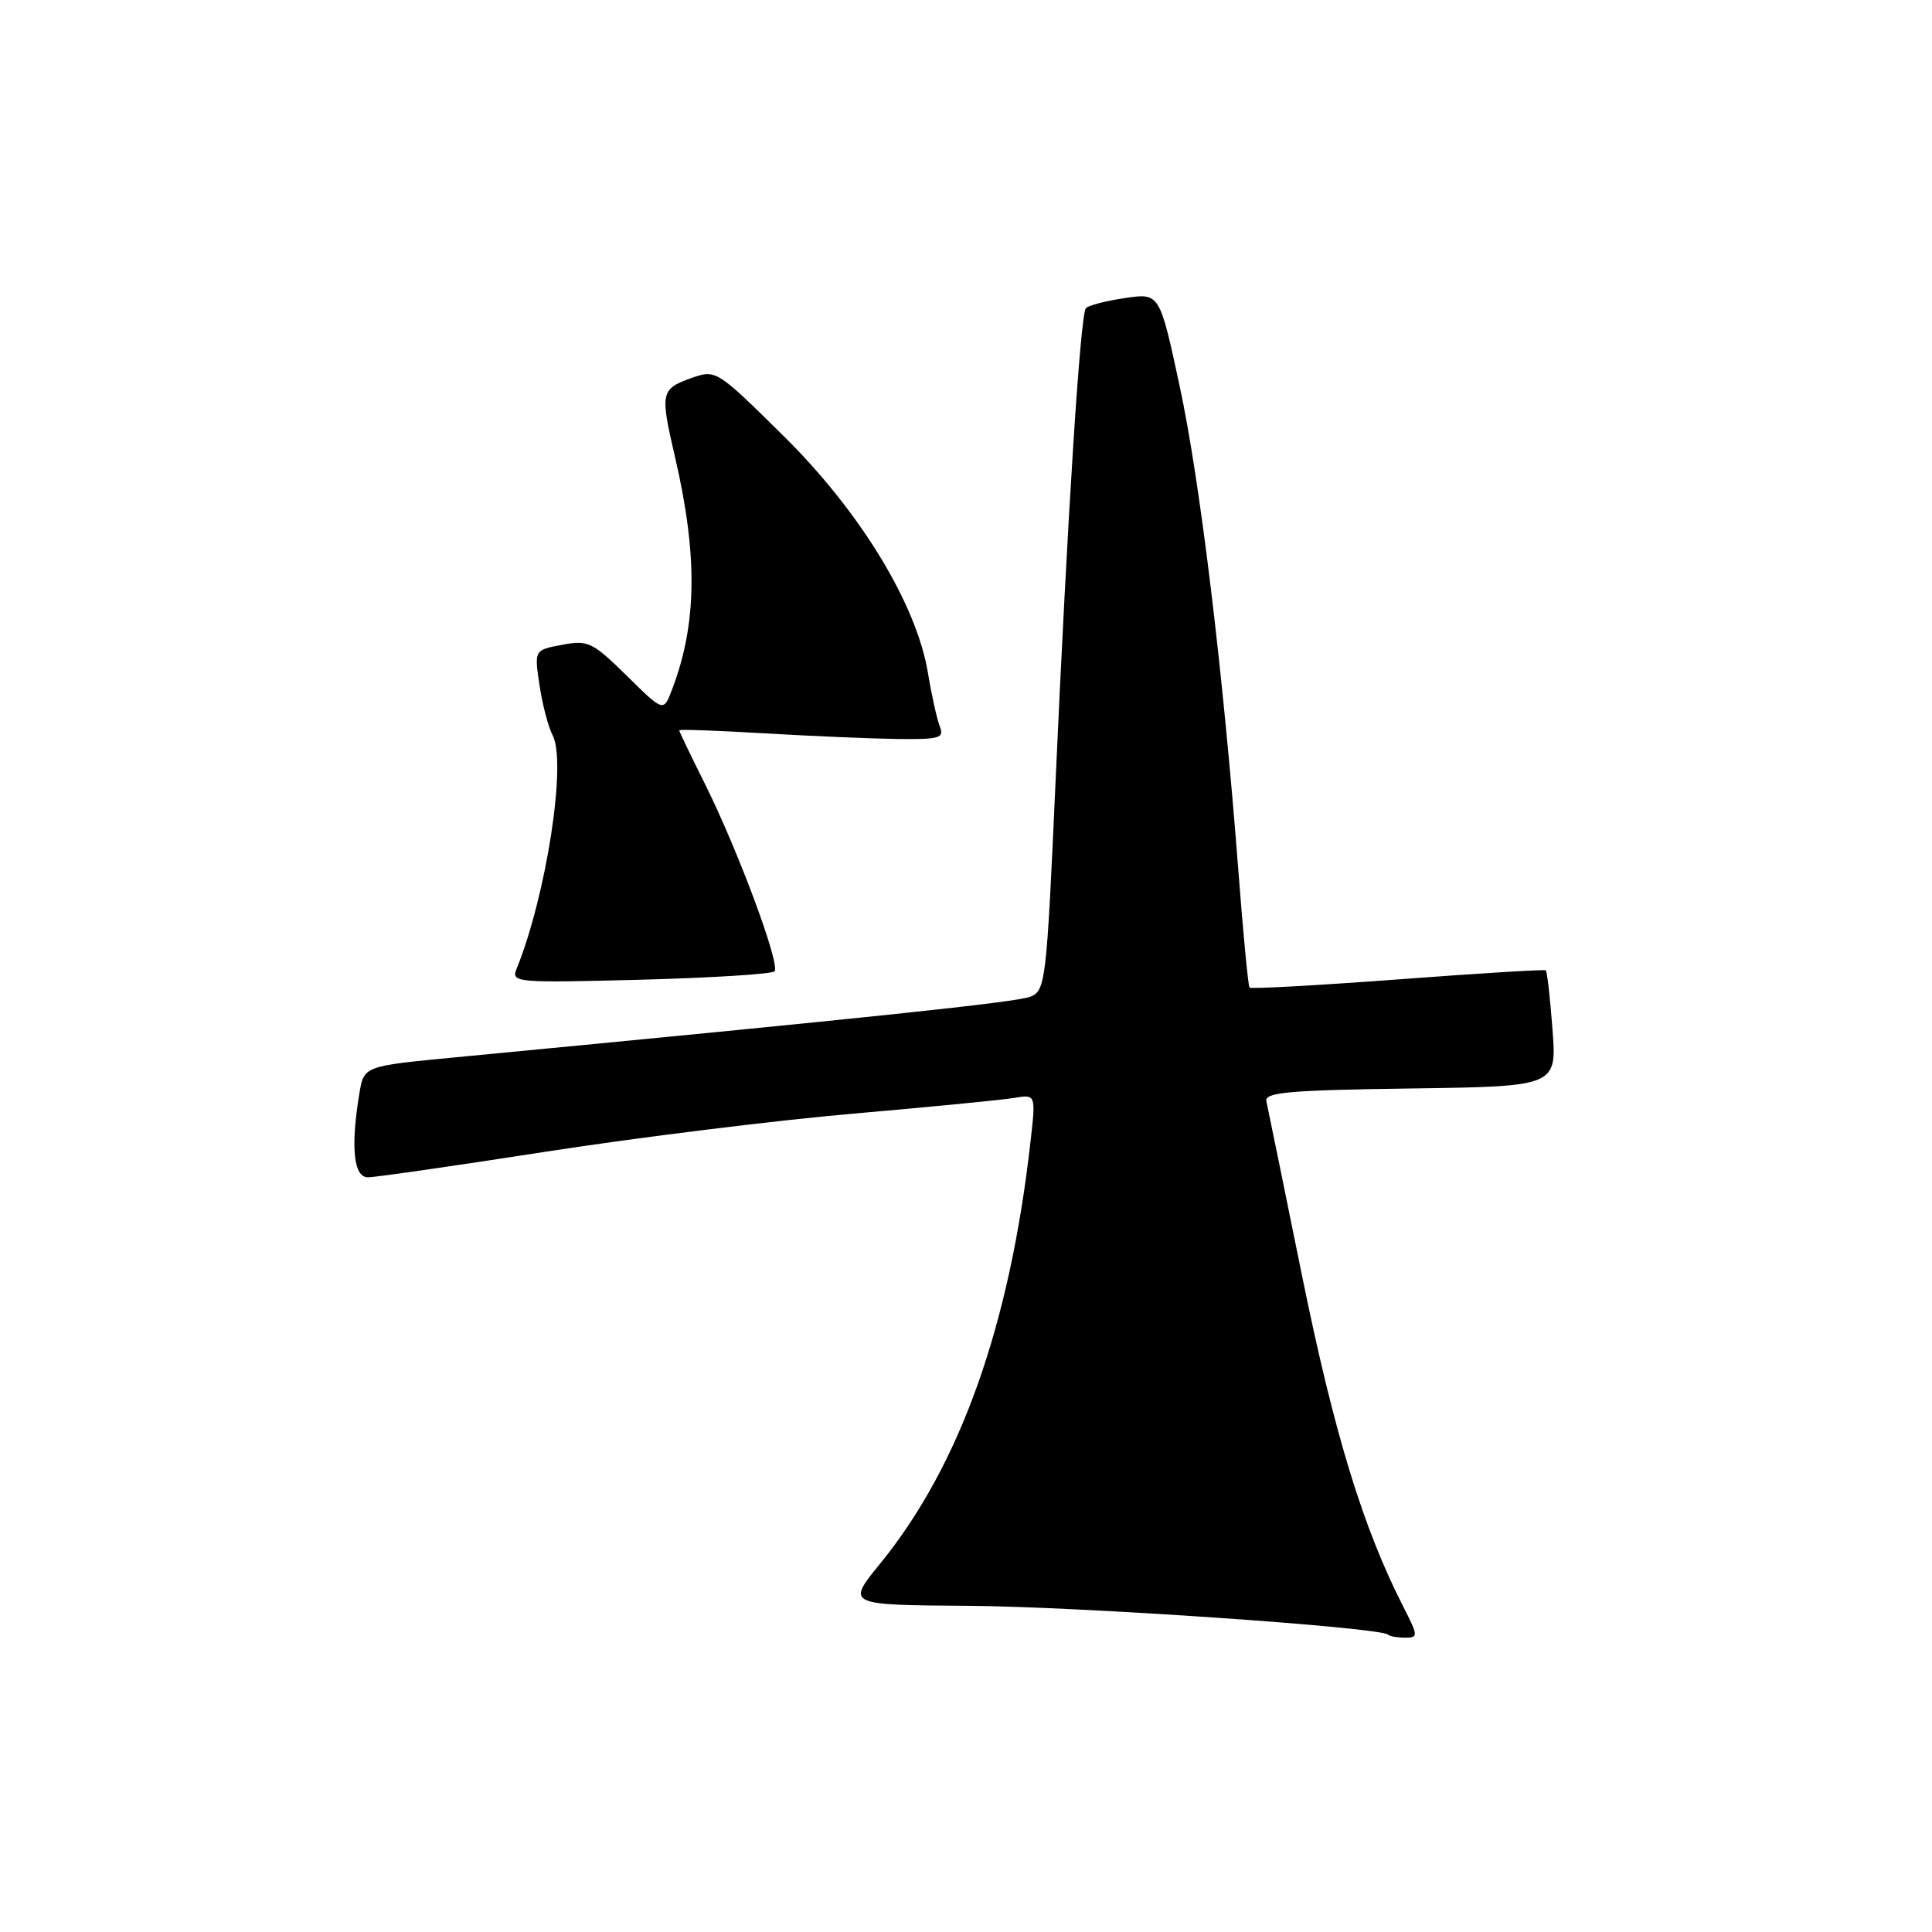 <?xml version="1.0" encoding="UTF-8" standalone="no"?>
<!DOCTYPE svg PUBLIC "-//W3C//DTD SVG 1.1//EN" "http://www.w3.org/Graphics/SVG/1.1/DTD/svg11.dtd" >
<svg xmlns="http://www.w3.org/2000/svg" xmlns:xlink="http://www.w3.org/1999/xlink" version="1.1" viewBox="0 0 256 256">
 <g >
 <path fill="currentColor"
d=" M 185.92 212.85 C 180.60 202.41 176.81 190.03 172.57 169.25 C 170.12 157.18 167.97 146.68 167.80 145.91 C 167.55 144.74 170.85 144.45 186.89 144.23 C 206.29 143.96 206.29 143.96 205.71 136.38 C 205.40 132.21 205.00 128.70 204.82 128.57 C 204.64 128.44 195.81 128.98 185.20 129.78 C 174.58 130.57 165.75 131.06 165.57 130.86 C 165.39 130.66 164.73 123.75 164.10 115.50 C 162.06 88.92 159.03 63.81 156.31 51.16 C 153.66 38.82 153.66 38.82 149.08 39.49 C 146.56 39.86 144.22 40.47 143.89 40.83 C 143.15 41.64 141.46 68.04 139.83 104.36 C 138.68 129.96 138.53 131.25 136.56 132.06 C 134.79 132.79 115.58 134.82 60.36 140.10 C 48.22 141.26 48.22 141.26 47.62 144.88 C 46.44 151.99 46.85 156.00 48.75 156.00 C 49.71 156.00 60.40 154.46 72.50 152.58 C 84.60 150.71 102.83 148.45 113.00 147.57 C 123.17 146.68 132.80 145.75 134.38 145.48 C 137.26 145.00 137.26 145.00 136.55 151.25 C 133.79 175.73 127.21 194.20 116.59 207.23 C 112.16 212.67 112.16 212.67 128.41 212.78 C 143.06 212.88 182.89 215.62 183.92 216.60 C 184.15 216.82 185.17 217.00 186.19 217.00 C 187.95 217.00 187.94 216.80 185.92 212.85 Z  M 102.62 128.71 C 103.45 127.88 97.81 112.70 93.36 103.77 C 91.51 100.08 90.00 96.93 90.00 96.77 C 90.00 96.62 95.06 96.80 101.25 97.17 C 107.44 97.53 115.36 97.87 118.86 97.92 C 124.52 97.99 125.14 97.81 124.53 96.25 C 124.15 95.29 123.44 92.10 122.96 89.18 C 121.45 80.04 113.97 67.77 103.77 57.71 C 94.86 48.92 94.86 48.92 91.43 50.16 C 87.57 51.56 87.47 52.09 89.43 60.50 C 92.48 73.61 92.37 82.70 89.03 91.42 C 87.92 94.34 87.92 94.34 83.05 89.54 C 78.50 85.07 77.92 84.79 74.48 85.44 C 70.79 86.13 70.79 86.13 71.49 90.81 C 71.88 93.39 72.66 96.36 73.22 97.41 C 75.12 100.97 72.40 118.62 68.45 128.38 C 67.71 130.19 68.35 130.25 84.82 129.82 C 94.25 129.57 102.26 129.07 102.62 128.71 Z "/>
</g>
</svg>